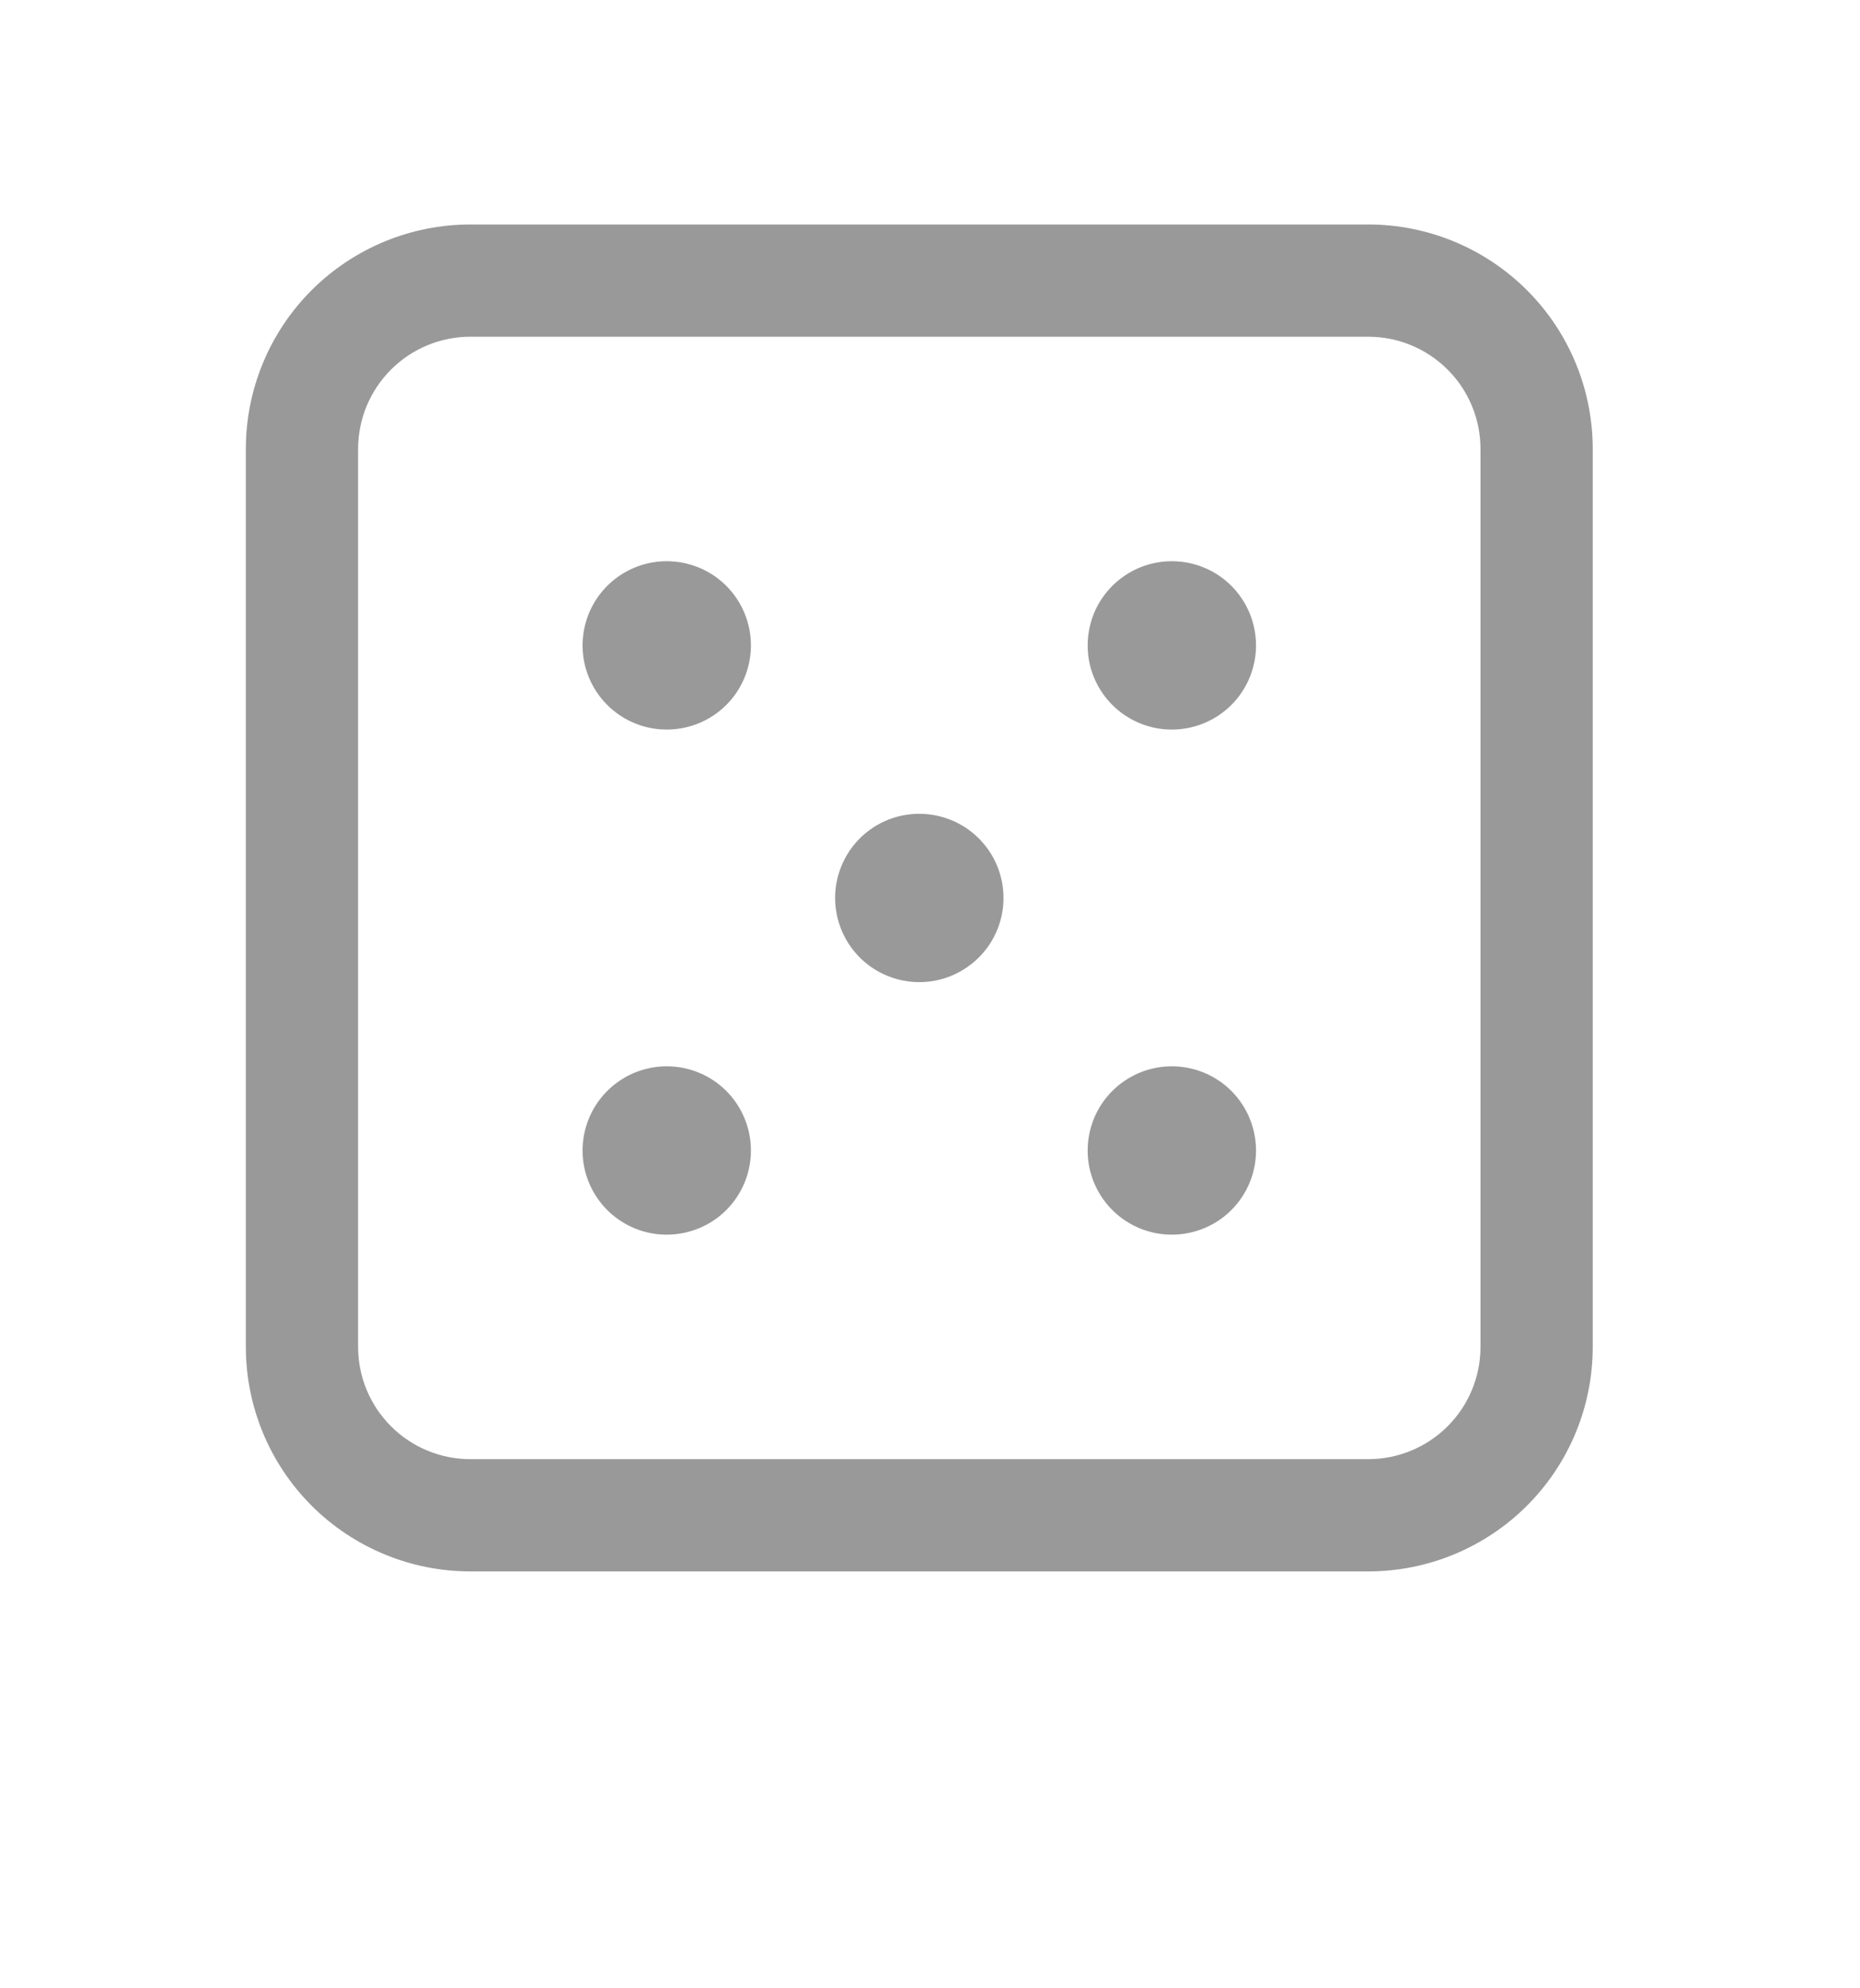 <svg width="29" height="31" viewBox="0 0 29 31" fill="none" xmlns="http://www.w3.org/2000/svg">
<path d="M21.333 3.5H7.333C6.405 3.5 5.515 3.869 4.858 4.525C4.202 5.181 3.833 6.072 3.833 7V21C3.833 21.928 4.202 22.819 4.858 23.475C5.515 24.131 6.405 24.5 7.333 24.5H21.333C22.262 24.5 23.152 24.131 23.808 23.475C24.465 22.819 24.833 21.928 24.833 21V7C24.833 6.072 24.465 5.181 23.808 4.525C23.152 3.869 22.262 3.5 21.333 3.5ZM23.083 21C23.083 21.464 22.899 21.909 22.571 22.237C22.242 22.566 21.797 22.75 21.333 22.75H7.333C6.869 22.75 6.424 22.566 6.096 22.237C5.768 21.909 5.583 21.464 5.583 21V7C5.583 6.536 5.768 6.091 6.096 5.763C6.424 5.434 6.869 5.25 7.333 5.25H21.333C21.797 5.25 22.242 5.434 22.571 5.763C22.899 6.091 23.083 6.536 23.083 7V21ZM11.708 10.062C11.708 10.322 11.631 10.576 11.487 10.792C11.343 11.008 11.138 11.176 10.898 11.275C10.658 11.374 10.394 11.4 10.14 11.35C9.885 11.299 9.651 11.174 9.468 10.991C9.284 10.807 9.159 10.573 9.108 10.319C9.058 10.064 9.084 9.8 9.183 9.56C9.283 9.32 9.451 9.115 9.667 8.971C9.882 8.827 10.136 8.75 10.396 8.75C10.744 8.75 11.078 8.888 11.324 9.134C11.57 9.381 11.708 9.714 11.708 10.062ZM19.583 10.062C19.583 10.322 19.506 10.576 19.362 10.792C19.218 11.008 19.013 11.176 18.773 11.275C18.533 11.374 18.269 11.4 18.015 11.35C17.76 11.299 17.526 11.174 17.343 10.991C17.159 10.807 17.034 10.573 16.983 10.319C16.933 10.064 16.959 9.8 17.058 9.56C17.157 9.32 17.326 9.115 17.542 8.971C17.757 8.827 18.011 8.75 18.271 8.75C18.619 8.75 18.953 8.888 19.199 9.134C19.445 9.381 19.583 9.714 19.583 10.062ZM11.708 17.938C11.708 18.197 11.631 18.451 11.487 18.667C11.343 18.883 11.138 19.051 10.898 19.15C10.658 19.249 10.394 19.275 10.14 19.225C9.885 19.174 9.651 19.049 9.468 18.866C9.284 18.682 9.159 18.448 9.108 18.194C9.058 17.939 9.084 17.675 9.183 17.435C9.283 17.195 9.451 16.99 9.667 16.846C9.882 16.702 10.136 16.625 10.396 16.625C10.744 16.625 11.078 16.763 11.324 17.009C11.57 17.256 11.708 17.589 11.708 17.938ZM15.646 14C15.646 14.26 15.569 14.513 15.425 14.729C15.28 14.945 15.075 15.113 14.835 15.213C14.596 15.312 14.332 15.338 14.077 15.287C13.823 15.237 13.589 15.112 13.405 14.928C13.222 14.745 13.097 14.511 13.046 14.256C12.995 14.002 13.021 13.738 13.121 13.498C13.22 13.258 13.388 13.053 13.604 12.909C13.82 12.764 14.074 12.688 14.333 12.688C14.681 12.688 15.015 12.826 15.261 13.072C15.508 13.318 15.646 13.652 15.646 14ZM19.583 17.938C19.583 18.197 19.506 18.451 19.362 18.667C19.218 18.883 19.013 19.051 18.773 19.15C18.533 19.249 18.269 19.275 18.015 19.225C17.76 19.174 17.526 19.049 17.343 18.866C17.159 18.682 17.034 18.448 16.983 18.194C16.933 17.939 16.959 17.675 17.058 17.435C17.157 17.195 17.326 16.99 17.542 16.846C17.757 16.702 18.011 16.625 18.271 16.625C18.619 16.625 18.953 16.763 19.199 17.009C19.445 17.256 19.583 17.589 19.583 17.938Z" fill="#999999"/>
</svg>
